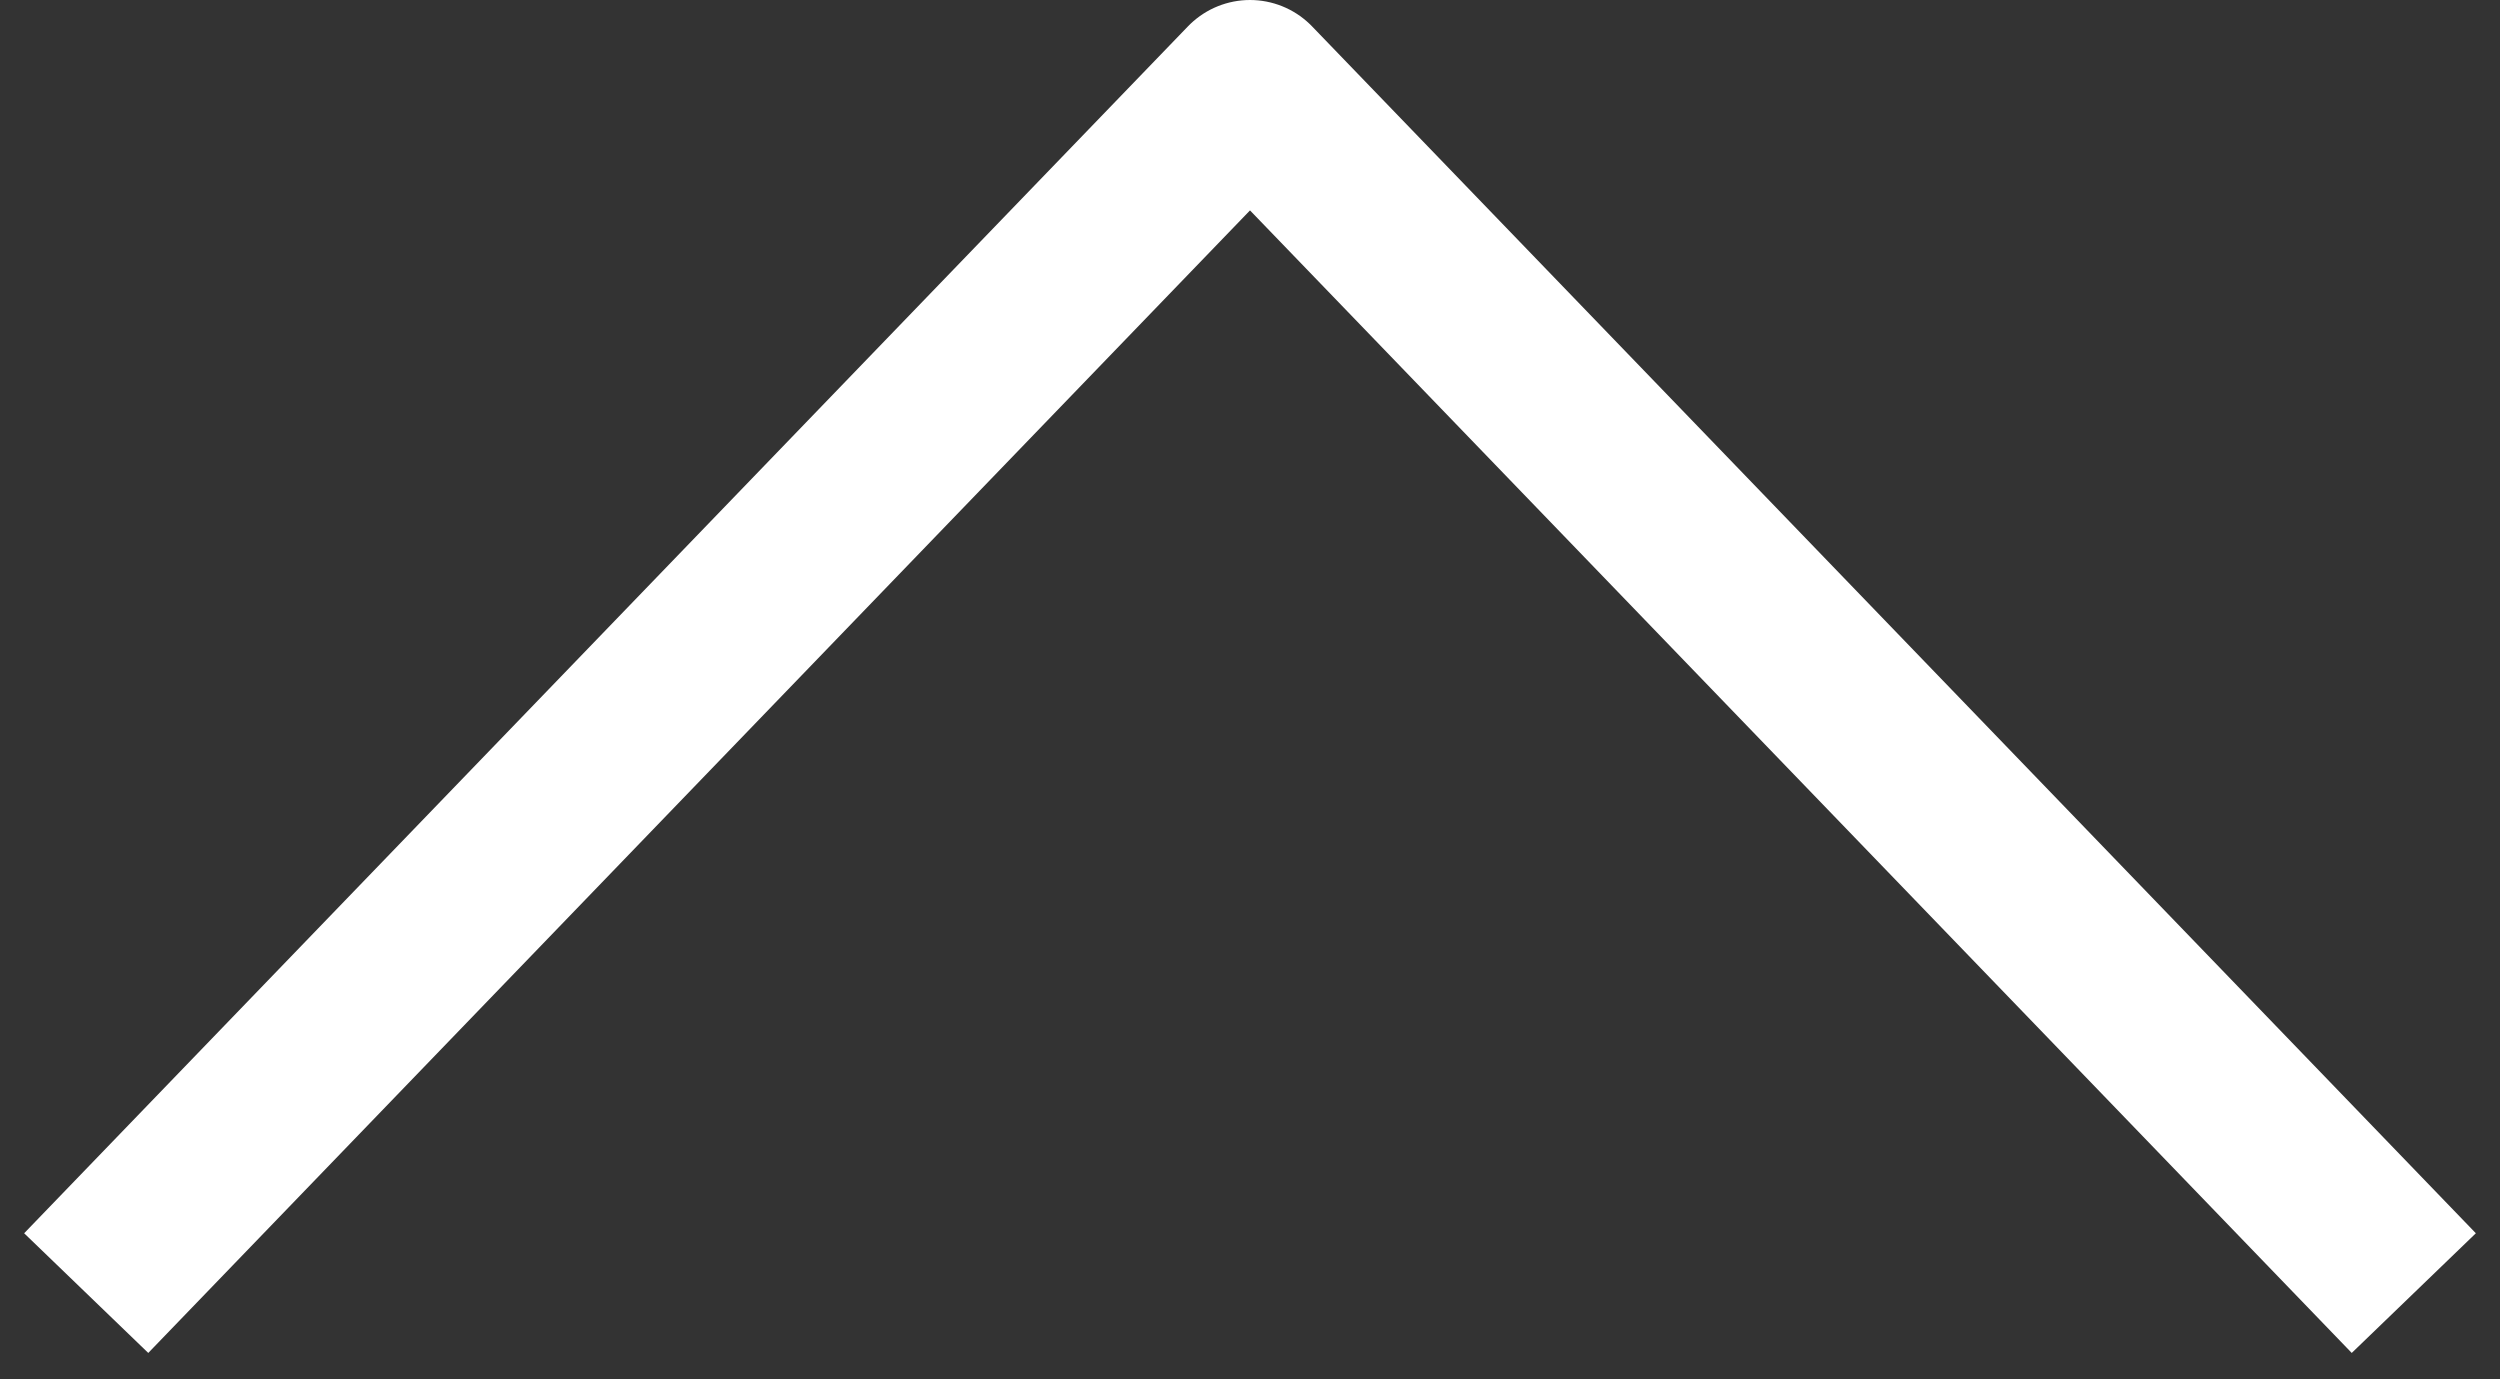 <svg width="29" height="16" viewBox="0 0 29 16" fill="none" xmlns="http://www.w3.org/2000/svg">
<rect x="0" y="0" width="29" height="16" fill="#333333" stroke="none"/>
<path d="M1 15L14.5 1L28 15" stroke="white" stroke-width="2" stroke-linejoin="round"/>
</svg>
